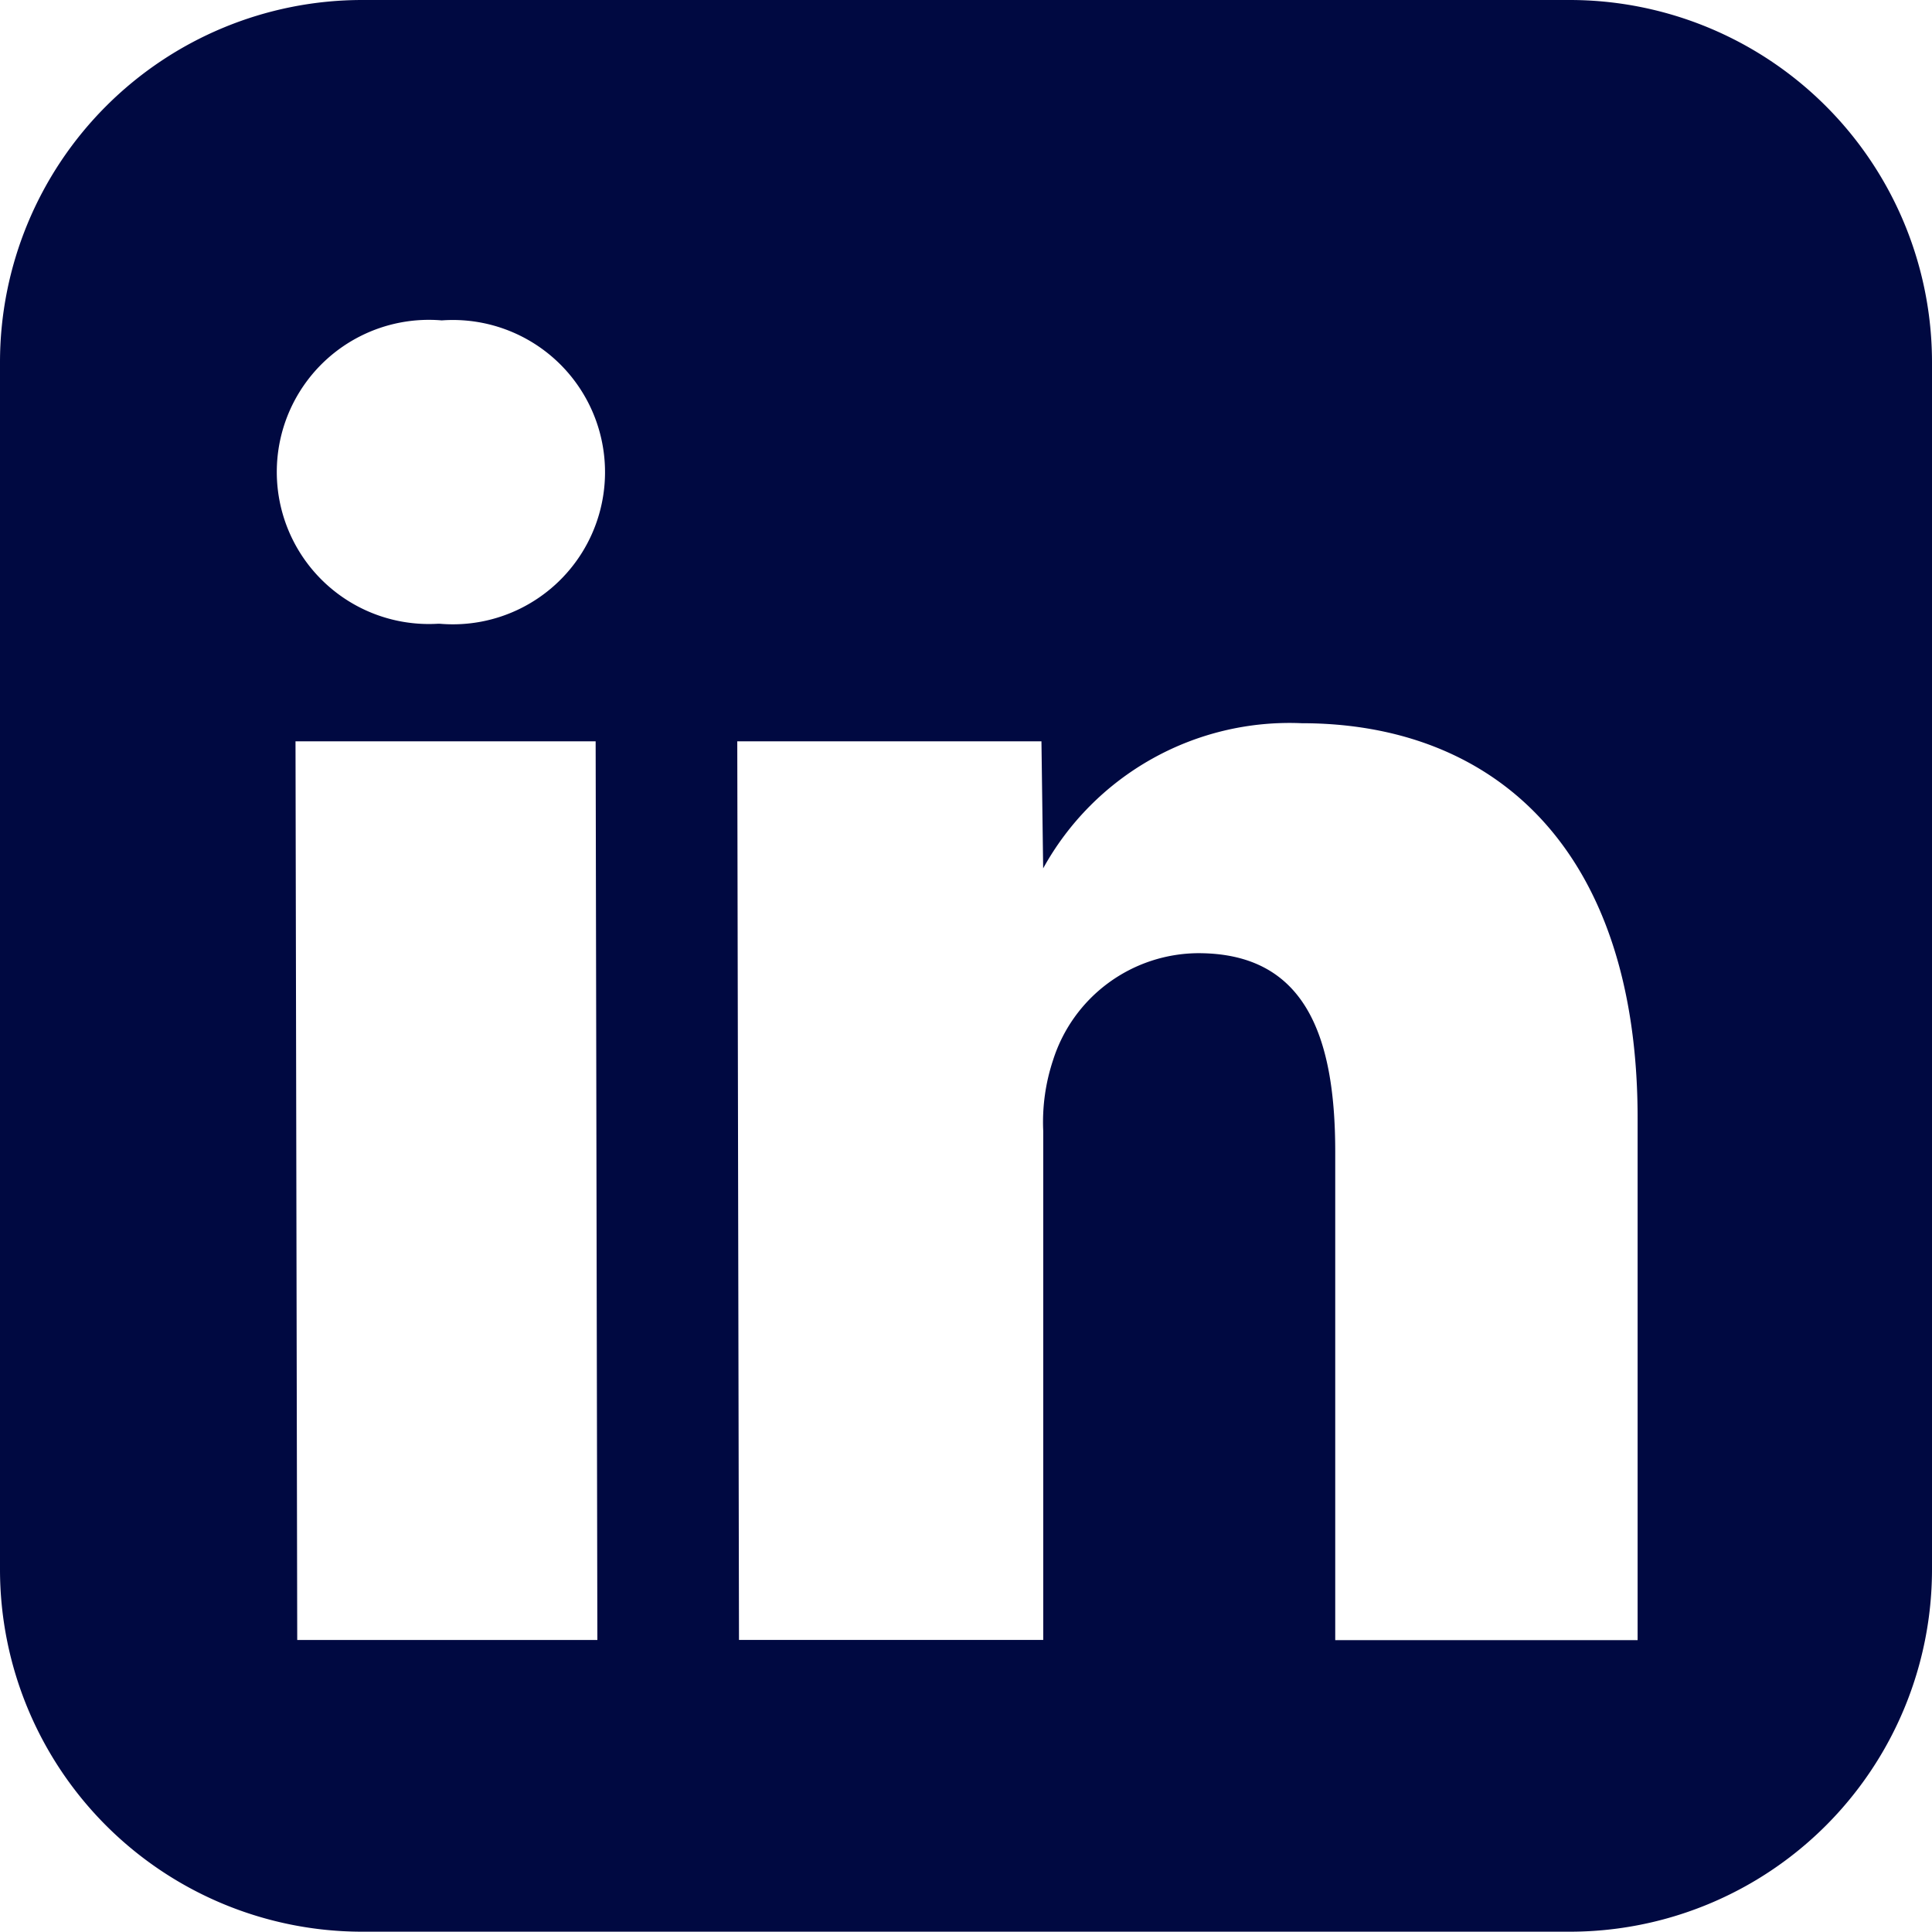 <svg xmlns="http://www.w3.org/2000/svg" width="25.851" height="25.851" viewBox="0 0 25.851 25.851">
  <path id="icons8_linkedin" d="M21,0H4.847A4.848,4.848,0,0,0,0,4.847V21a4.848,4.848,0,0,0,4.847,4.847H21A4.848,4.848,0,0,0,25.851,21V4.847A4.848,4.848,0,0,0,21,0ZM7.993,21.944H3.977L3.954,9.919H7.97ZM5.884,8.346H5.861a2.035,2.035,0,1,1,.05-4.059,2.036,2.036,0,1,1-.027,4.059Zm16.032,13.6H17.866V15.411c0-1.581-.419-2.657-1.833-2.657a2.05,2.05,0,0,0-1.942,1.429,2.623,2.623,0,0,0-.132.952v6.808H9.888L9.865,9.919h4.07l.023,1.7a3.764,3.764,0,0,1,3.46-1.942c2.571,0,4.494,1.678,4.494,5.286v6.983Z" fill="#000941"/>
</svg>
